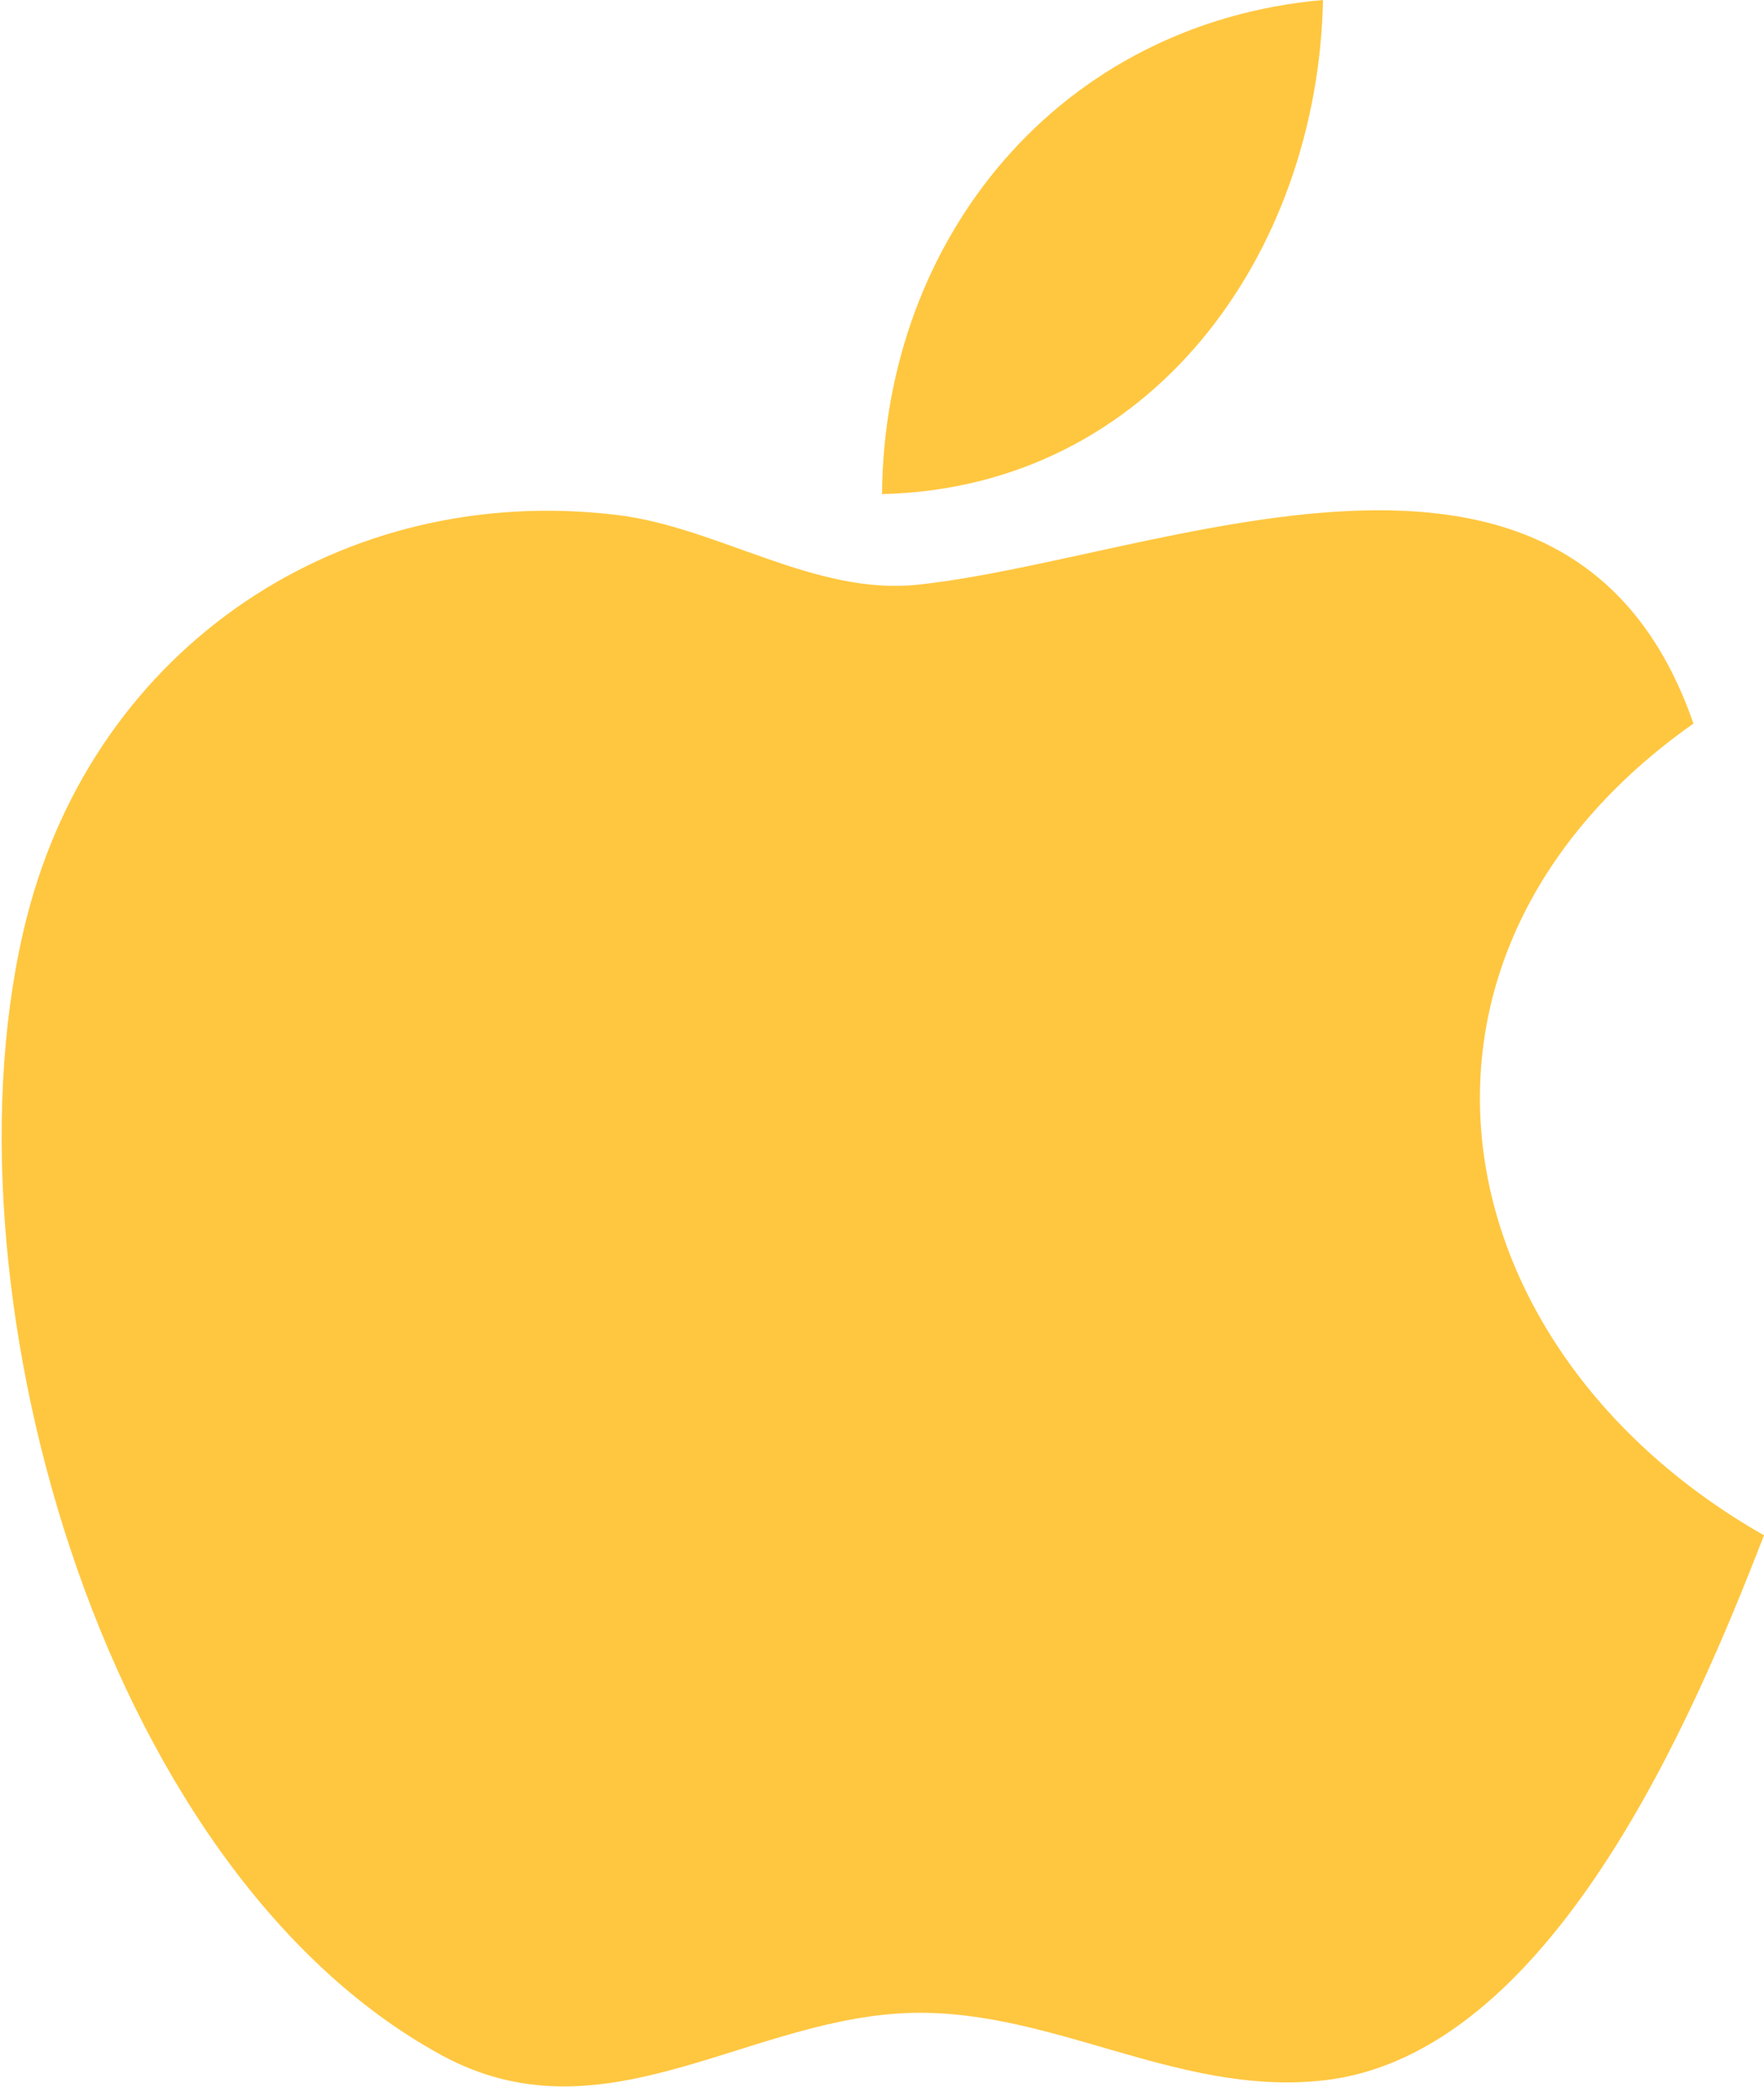 <?xml version="1.0" encoding="UTF-8" standalone="no"?>
<!-- Created with Inkscape (http://www.inkscape.org/) -->

<svg
   version="1.1"
   id="svg1"
   width="33.333"
   height="39.667"
   viewBox="0 0 33.333 39.667"
   xmlns="http://www.w3.org/2000/svg">
  <defs
     id="defs1" />
  <g
     id="g1">
    <path
       style="fill:#ffc740;stroke:none"
       d="M 16.667,9.333 C 21.747,9.214 24.9,4.806 25,0 20.039,0.436 16.707,4.477 16.667,9.333 M 33.333,29 C 27.121,25.461 25.814,18.027 32,13.667 29.661,6.932 21.895,10.568 17.333,11.045 15.392,11.248 13.568,9.959 11.667,9.728 6.487,9.1 1.813,12.184 0.505,17.333 -1.217,24.11 1.839,35.264 8.333,38.814 c 2.995,1.637 5.652,-0.598 8.667,-0.783 2.778,-0.171 5.182,1.575 8,1.266 4.294,-0.471 6.984,-6.819 8.333,-10.297 z" />
  </g>
</svg>
